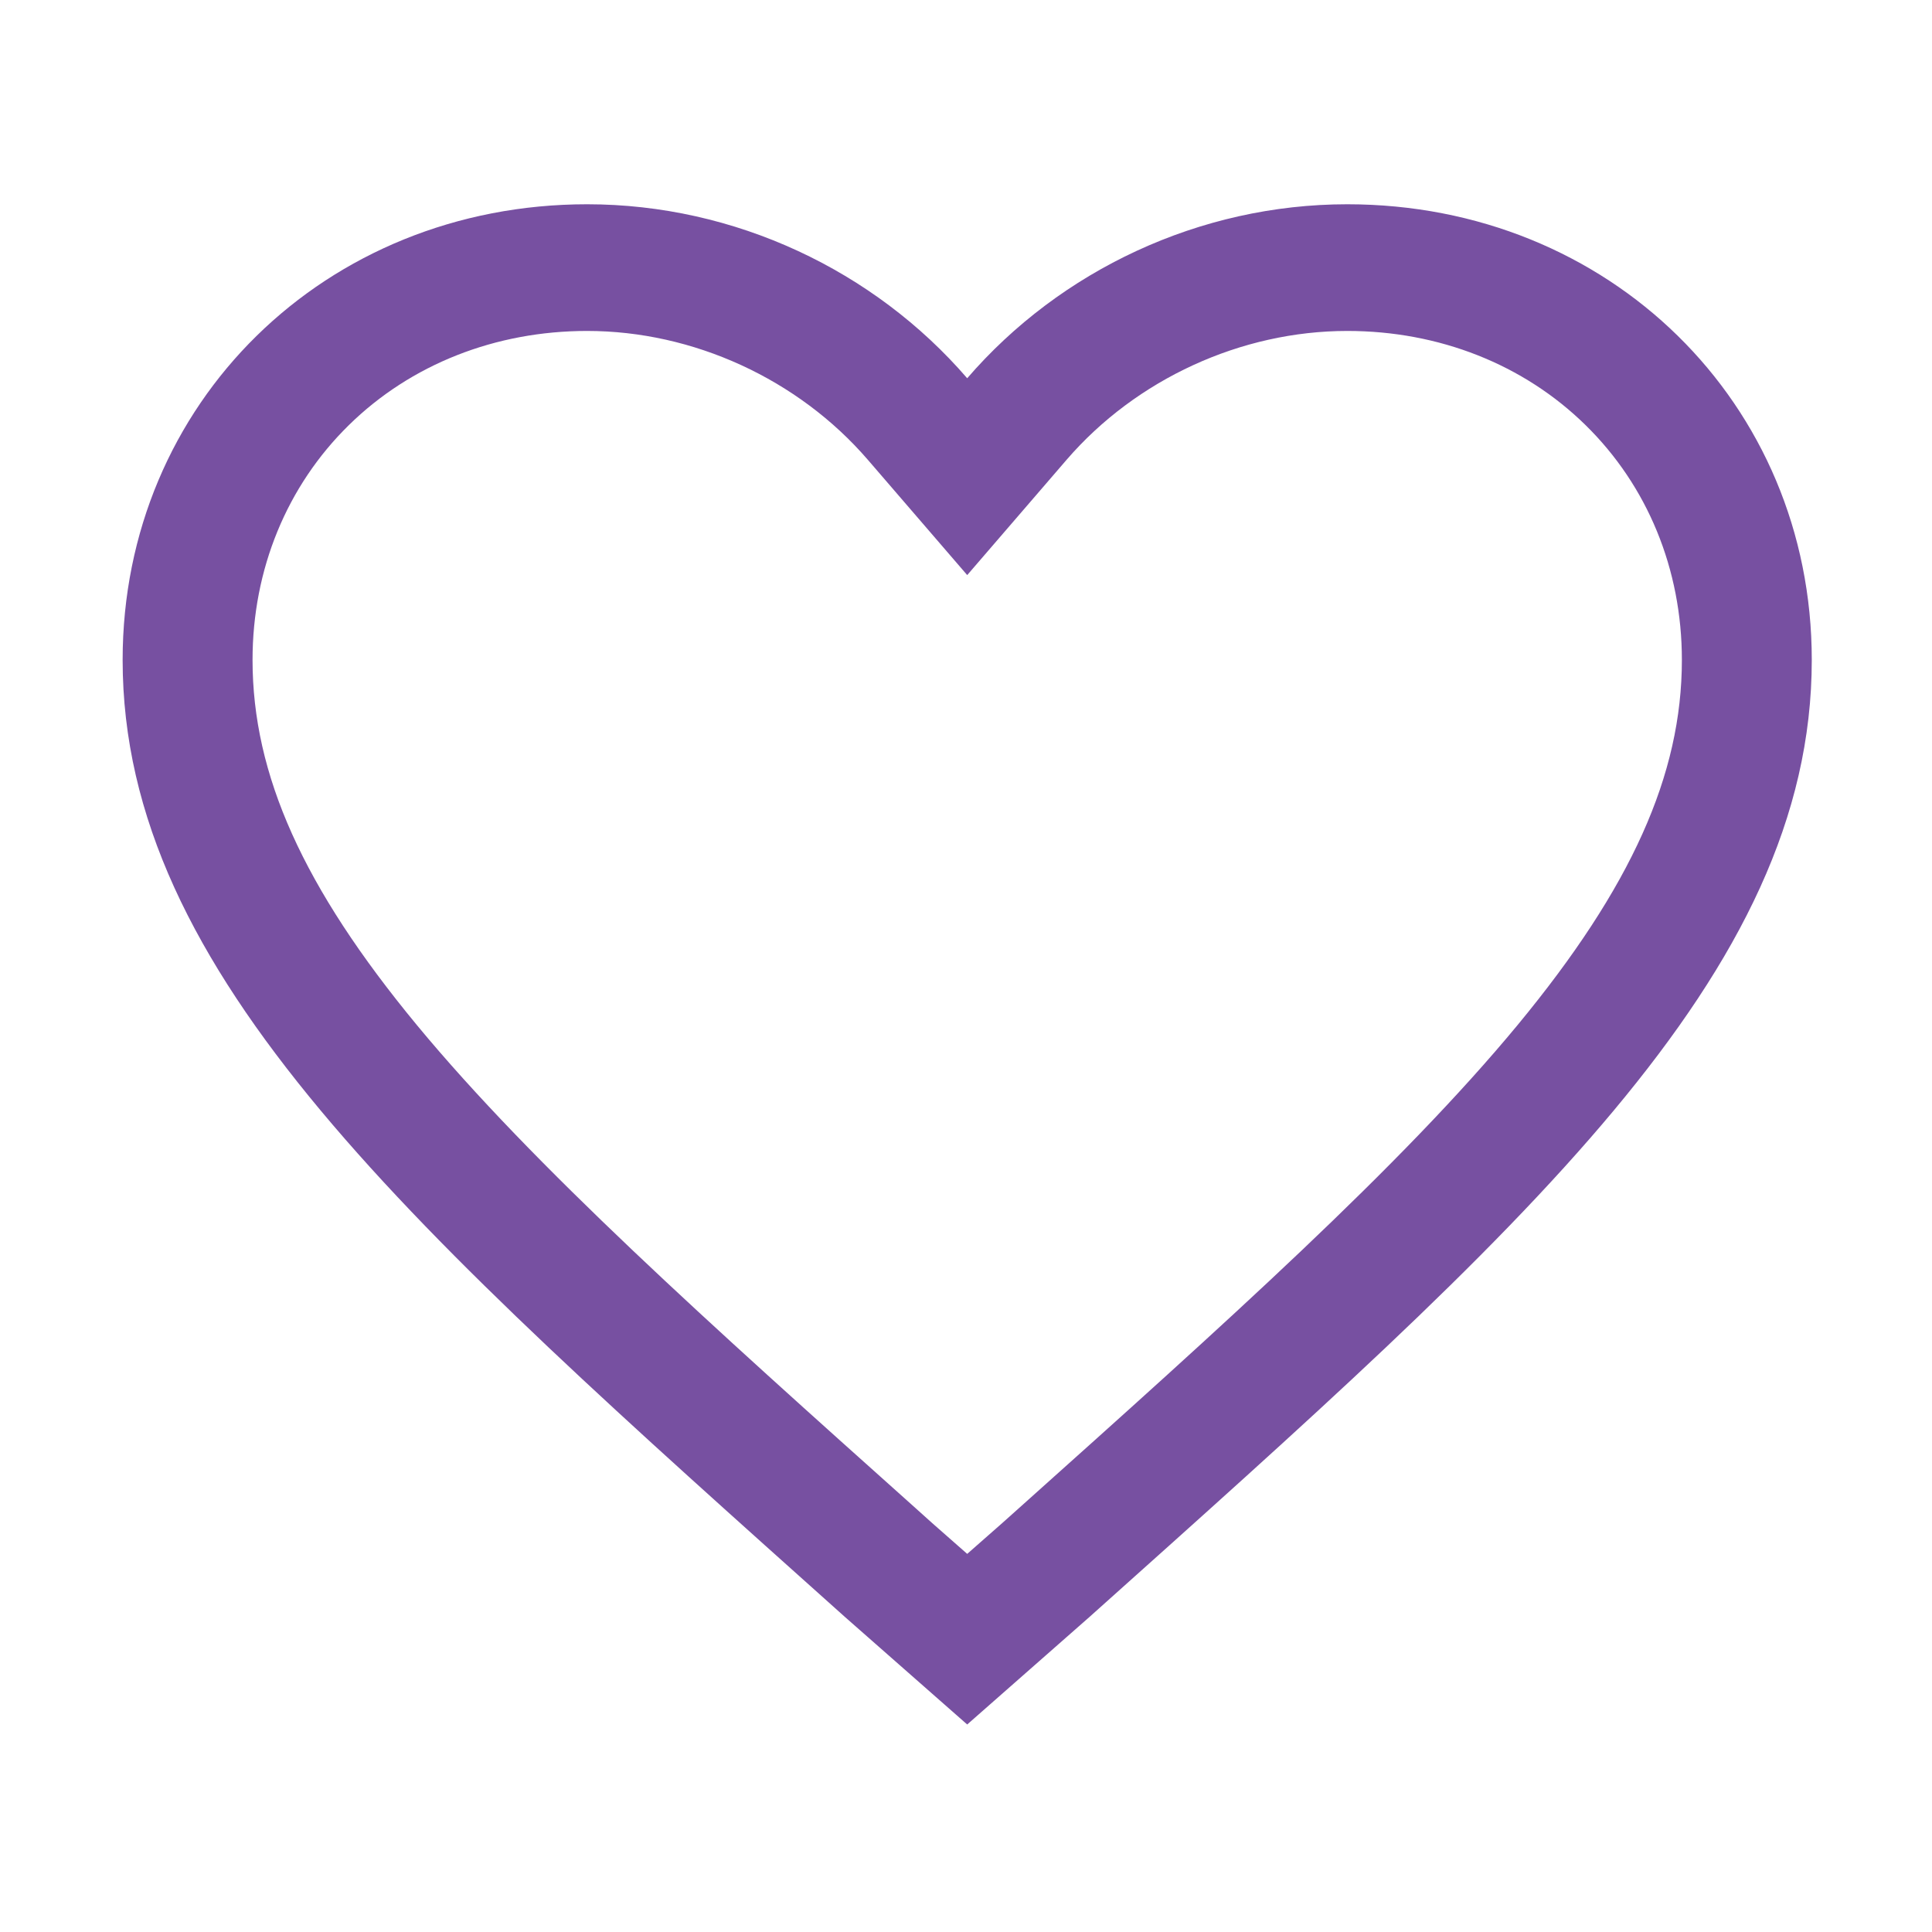 <svg class="svg-icon" style="fill: #7750a1;overflow: hidden;" viewBox="0 0 1024 1024" version="1.1" xmlns="http://www.w3.org/2000/svg"><path d="M714.077 108.266c-78.336 0-152.171 35.125-201.438 92.215-49.267-57.091-123.1-92.215-201.438-92.215-138.794 0-246.201 105.374-246.201 241.502 0 166.86 152.172 300.78 382.723 507.157l64.916 57.092 64.916-57.092C808.108 650.548 960.279 516.628 960.279 349.768 960.279 213.64 852.872 108.266 714.077 108.266L714.077 108.266zM540.268 799.156l-9.093 8.131-18.535 16.305-18.534-16.305-9.049-8.131c-108.544-97.112-202.225-180.979-264.212-255.972-60.152-72.851-86.993-132.501-86.993-193.417 0-47.978 18.142-92.172 51.059-124.456 32.787-32.174 77.638-49.902 126.292-49.902 56.26 0 111.867 25.53 148.763 68.284l52.676 61.113 52.678-61.113c36.895-42.754 92.5-68.284 148.76-68.284 48.655 0 93.507 17.728 126.292 49.902 32.918 32.283 51.059 76.478 51.059 124.456 0 60.915-26.841 120.565-86.992 193.417C742.449 618.177 648.767 702.044 540.268 799.156L540.268 799.156zM540.268 799.156"  /></svg>